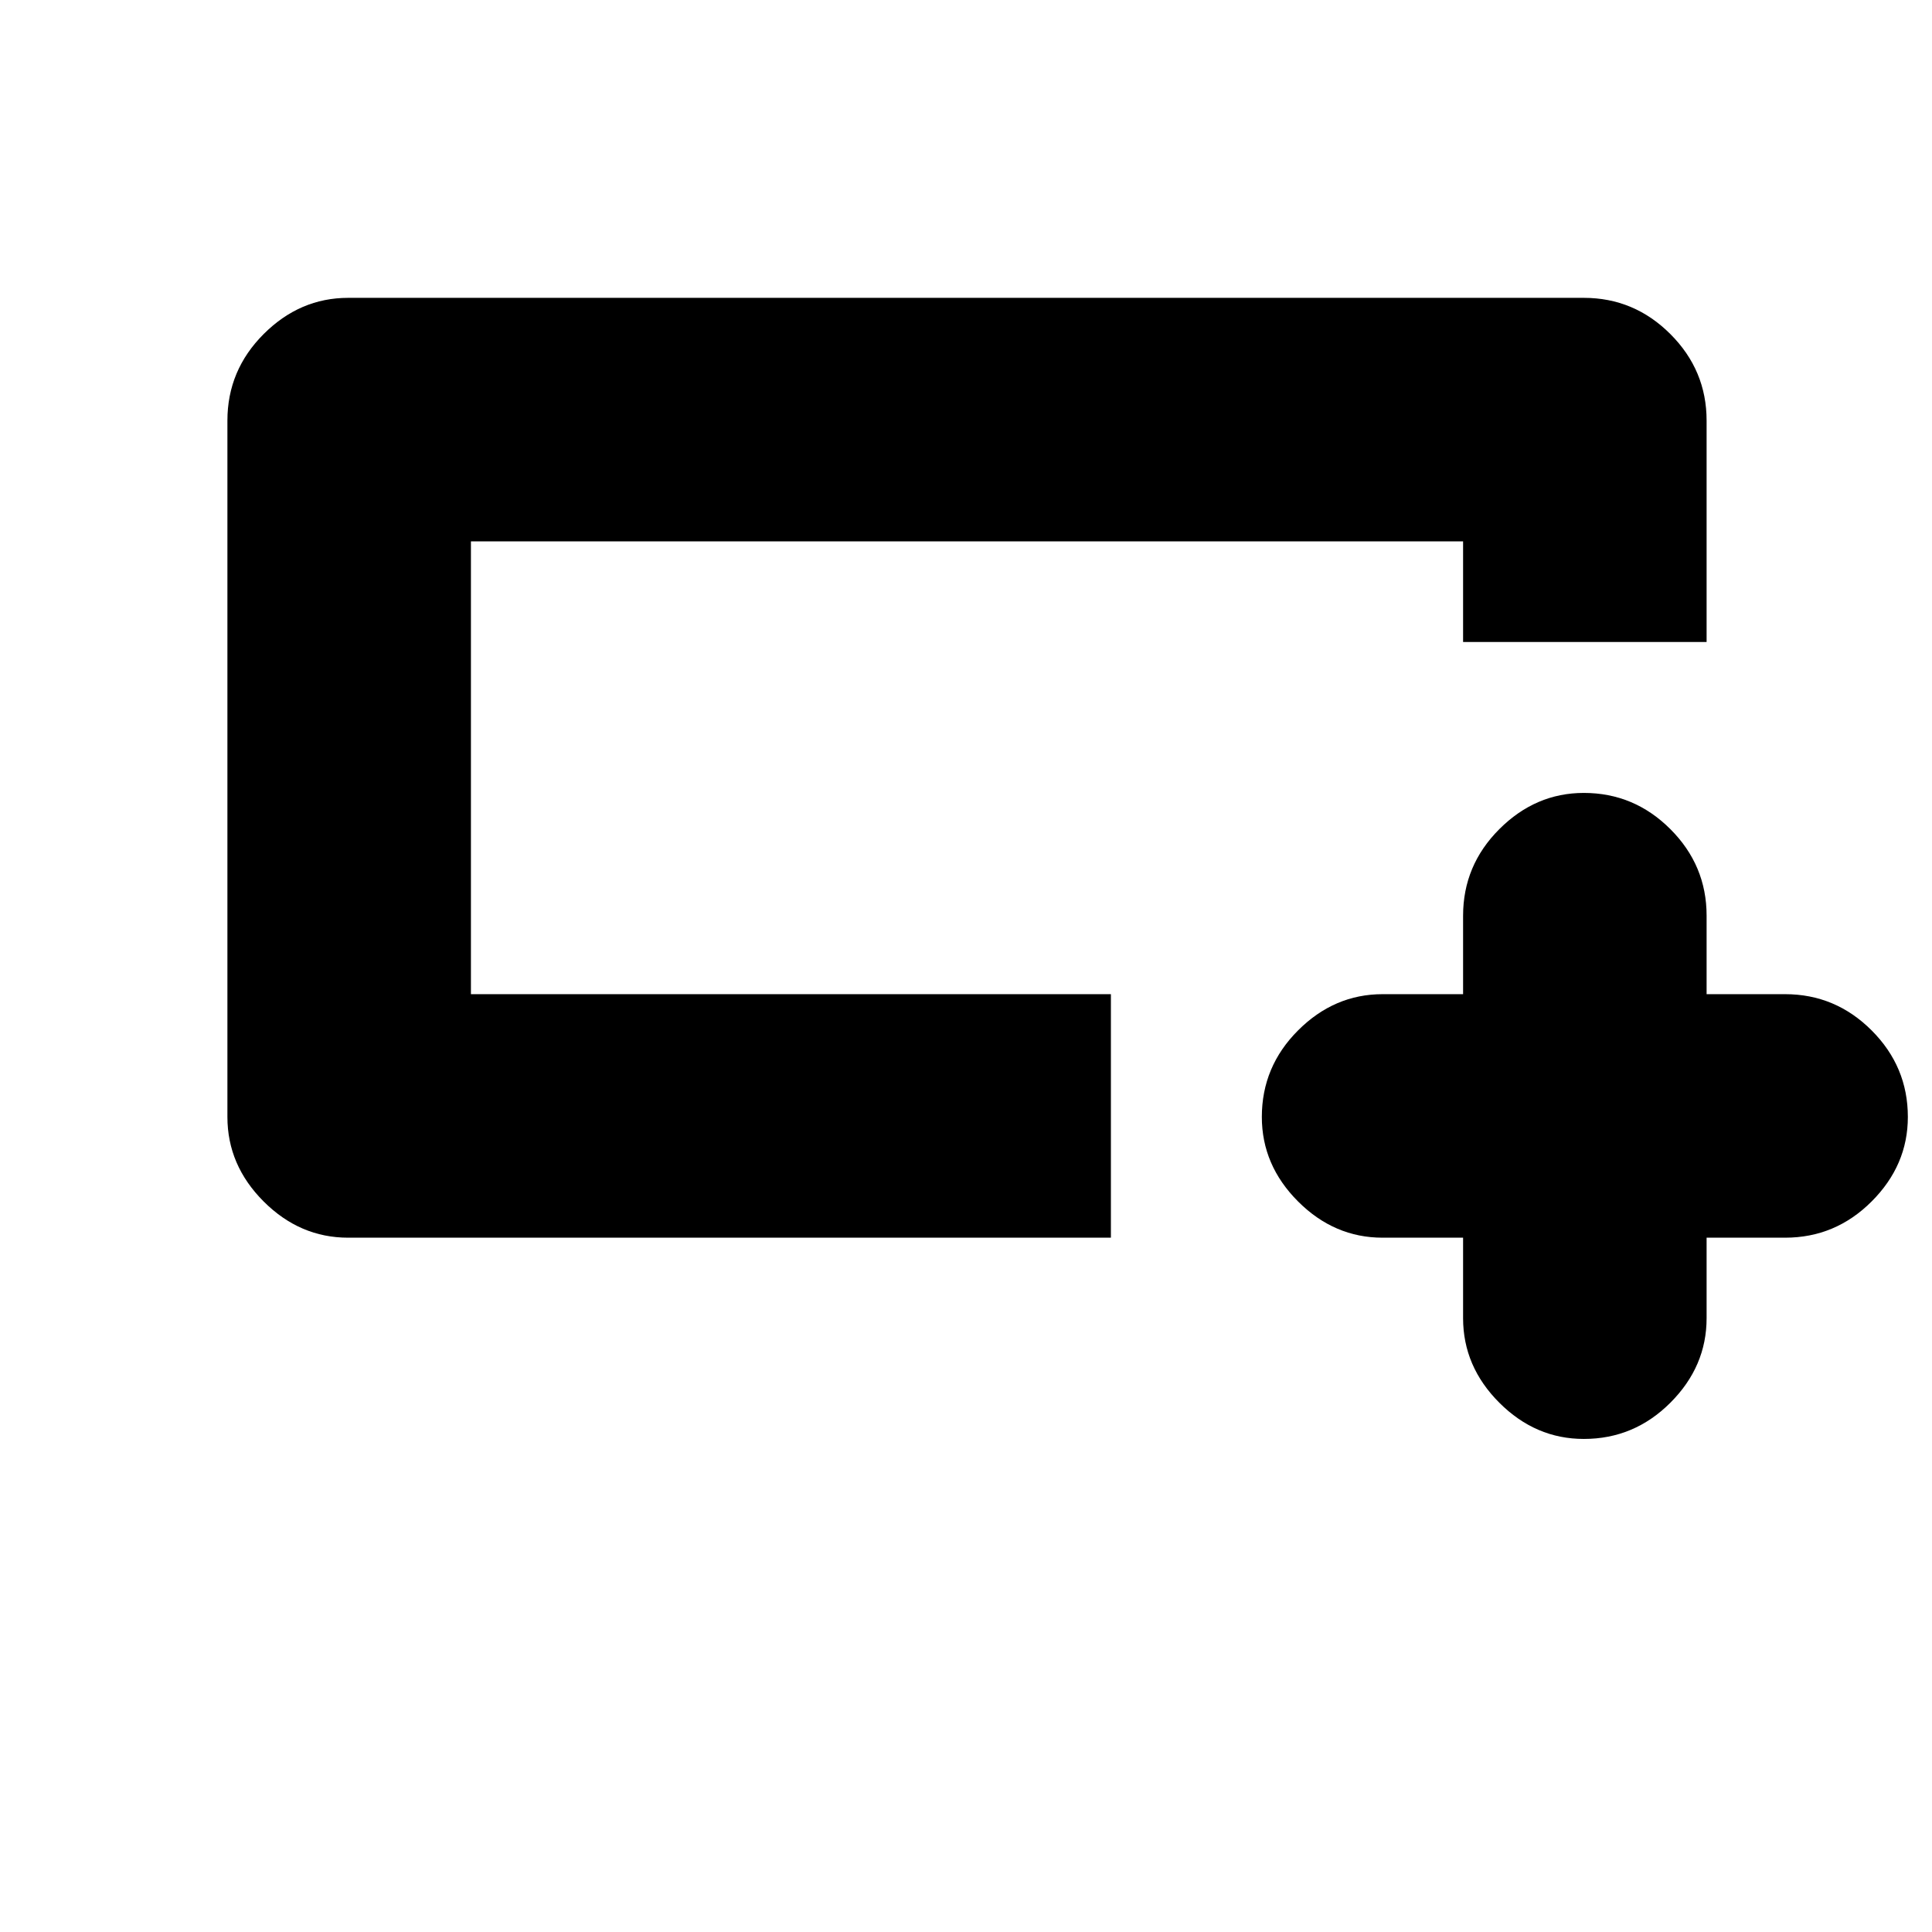 <svg xmlns="http://www.w3.org/2000/svg" height="24" width="24"><path d="M18.175 15.375h-1q-.6 0-1.05-.45-.45-.45-.45-1.05 0-.625.45-1.075.45-.45 1.05-.45h1v-.975q0-.625.45-1.075.45-.45 1.05-.45.625 0 1.075.45.45.45.45 1.075v.975h.975q.625 0 1.075.45.45.45.45 1.075 0 .6-.45 1.05-.45.45-1.075.45H21.2v1q0 .6-.45 1.05-.45.45-1.075.45-.6 0-1.05-.45-.45-.45-.45-1.05Zm-4.375 0H4.325q-.6 0-1.05-.45-.45-.45-.45-1.05v-8.65q0-.625.45-1.075.45-.45 1.05-.45h15.35q.625 0 1.075.45.45.45.45 1.075v2.75h-3.025v-1.25H5.85v5.625h7.95Zm-7.95-4.9v-3.75 5.625-1.875Z"/></svg>